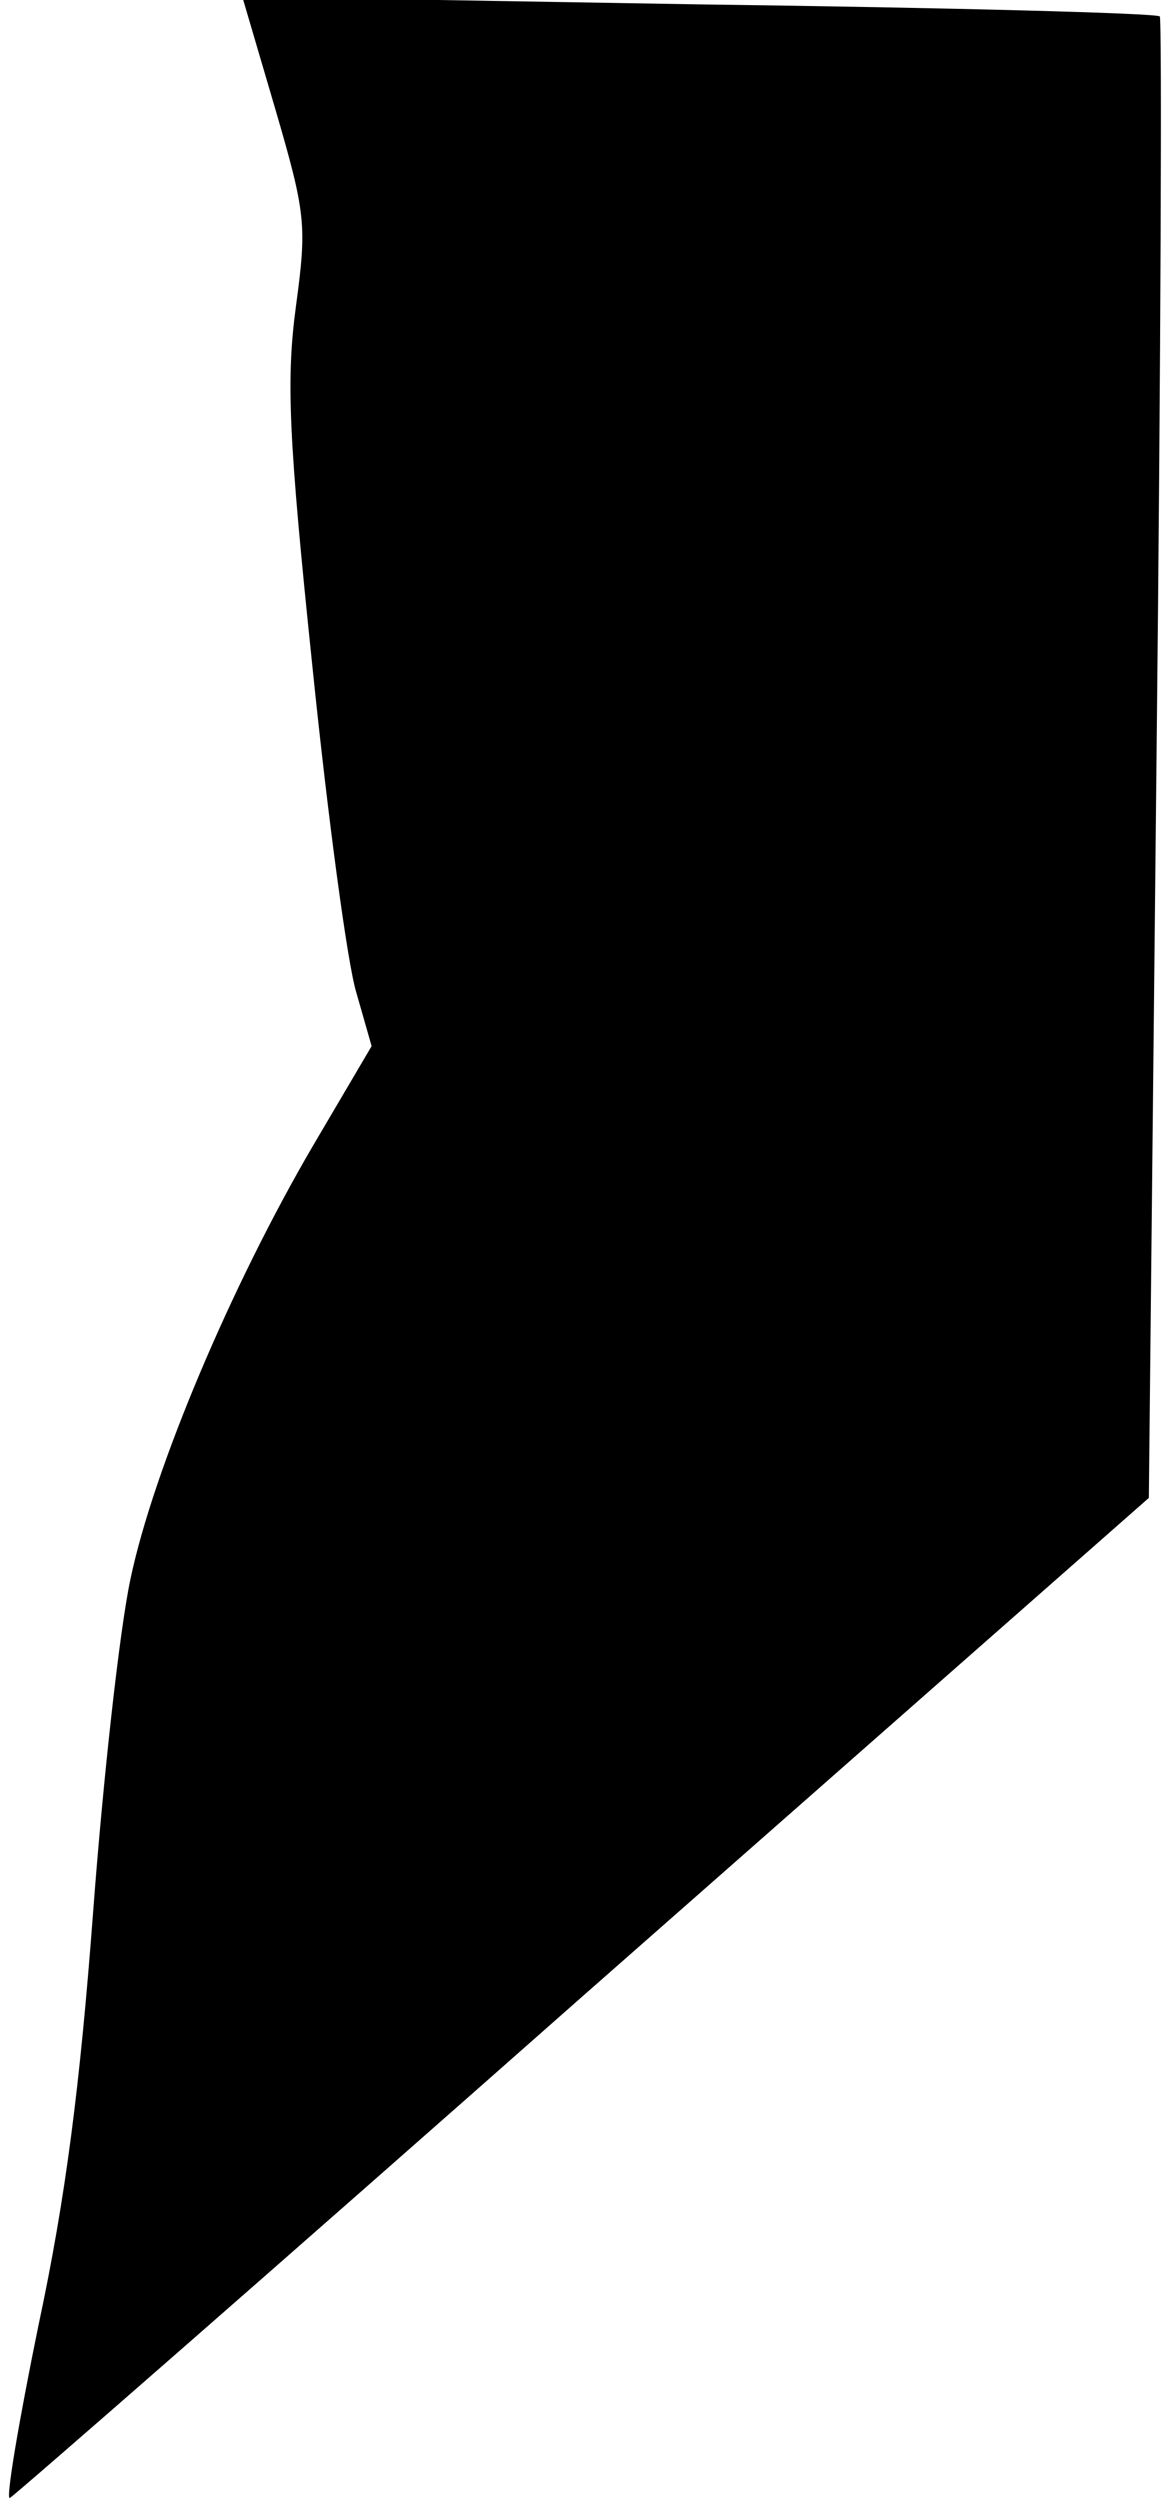 <?xml version="1.0" standalone="no"?>
<!DOCTYPE svg PUBLIC "-//W3C//DTD SVG 20010904//EN"
 "http://www.w3.org/TR/2001/REC-SVG-20010904/DTD/svg10.dtd">
<svg version="1.0" xmlns="http://www.w3.org/2000/svg"
 width="106pt" height="228pt" viewBox="0 0 106 228"
 preserveAspectRatio="xMidYMid meet">
<g transform="translate(0,228) scale(0.1,-0.1)"
fill="#000000" stroke="none">
<path fill="#000000" stroke="none" d="M251 2181 c28 -96 29 -106 19 -180 -9
-67 -7 -118 15 -329 14 -137 32 -271 40 -297 l14 -49 -53 -90 c-75 -128 -146
-296 -167 -396 -10 -47 -25 -183 -34 -303 -12 -159 -25 -261 -50 -378 -18 -88
-30 -159 -26 -157 4 2 240 208 523 458 l516 454 7 674 c4 370 5 675 3 677 -2
3 -191 8 -420 11 l-417 7 30 -102z"/>
</g>
</svg>
